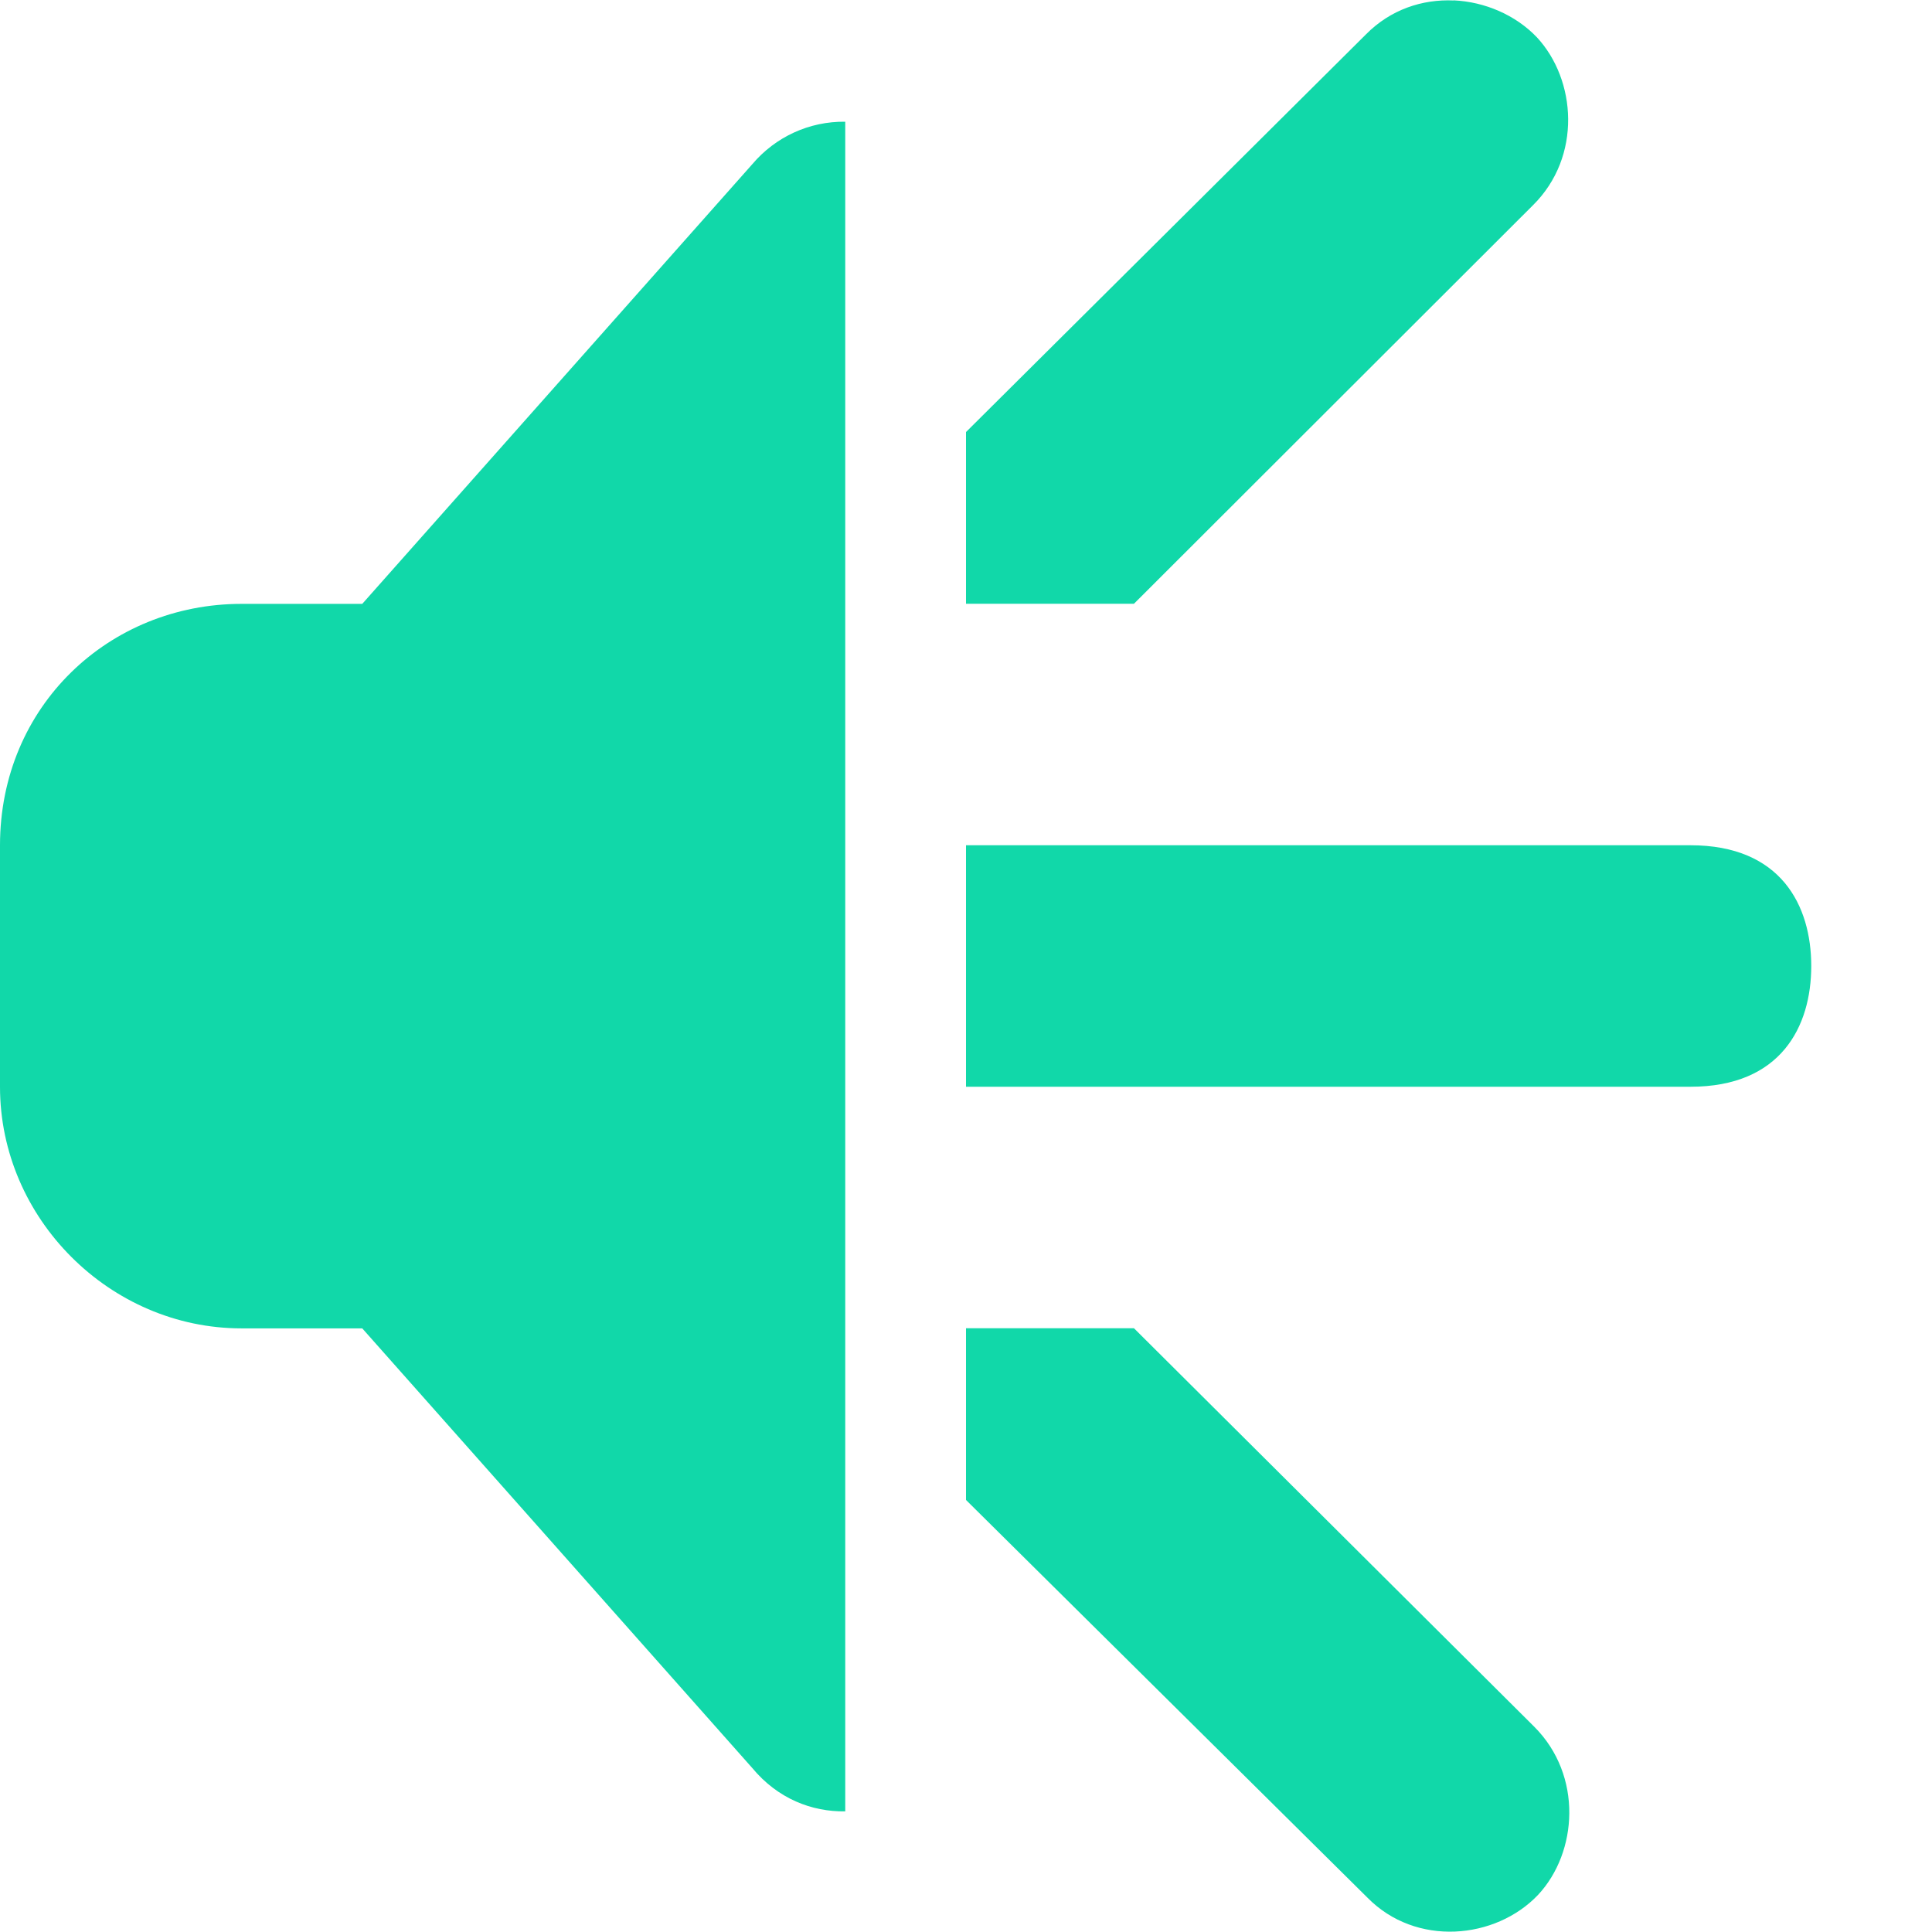 <!DOCTYPE svg PUBLIC "-//W3C//DTD SVG 1.1//EN" "http://www.w3.org/Graphics/SVG/1.1/DTD/svg11.dtd">

<!-- Uploaded to: SVG Repo, www.svgrepo.com, Transformed by: SVG Repo Mixer Tools -->
<svg width="64px" height="64px" viewBox="0 0 16 16" xmlns="http://www.w3.org/2000/svg" fill="#000000">

<g id="SVGRepo_bgCarrier" stroke-width="0"/>

<g id="SVGRepo_tracerCarrier" stroke-linecap="round" stroke-linejoin="round"/>

<g id="SVGRepo_iconCarrier"> <path d="m 12.039 0.004 c -0.258 -0.012 -0.523 0.074 -0.727 0.281 l -3.312 3.293 v 1.422 h 1.391 l 3.305 -3.301 c 0.406 -0.402 0.359 -1.039 0.031 -1.391 c -0.176 -0.184 -0.43 -0.293 -0.688 -0.305 z m -5.039 1.004 c -0.297 -0.004 -0.578 0.125 -0.77 0.352 l -3.23 3.641 h -1 c -1.094 0 -2 0.844 -2 2 v 2 c 0 1.09 0.91 2 2 2 h 1 l 3.23 3.641 c 0.211 0.254 0.492 0.363 0.77 0.359 z m 1 5.992 v 2 h 6 c 0.75 0 1 -0.5 1 -1 s -0.25 -1 -1 -1 z m 0 4 v 1.422 l 3.324 3.293 c 0.402 0.41 1.062 0.348 1.414 -0.023 c 0.328 -0.352 0.371 -0.988 -0.031 -1.391 l -3.316 -3.301 z m 0 0" fill="rgb(17, 216, 169)"/> </g>

</svg>